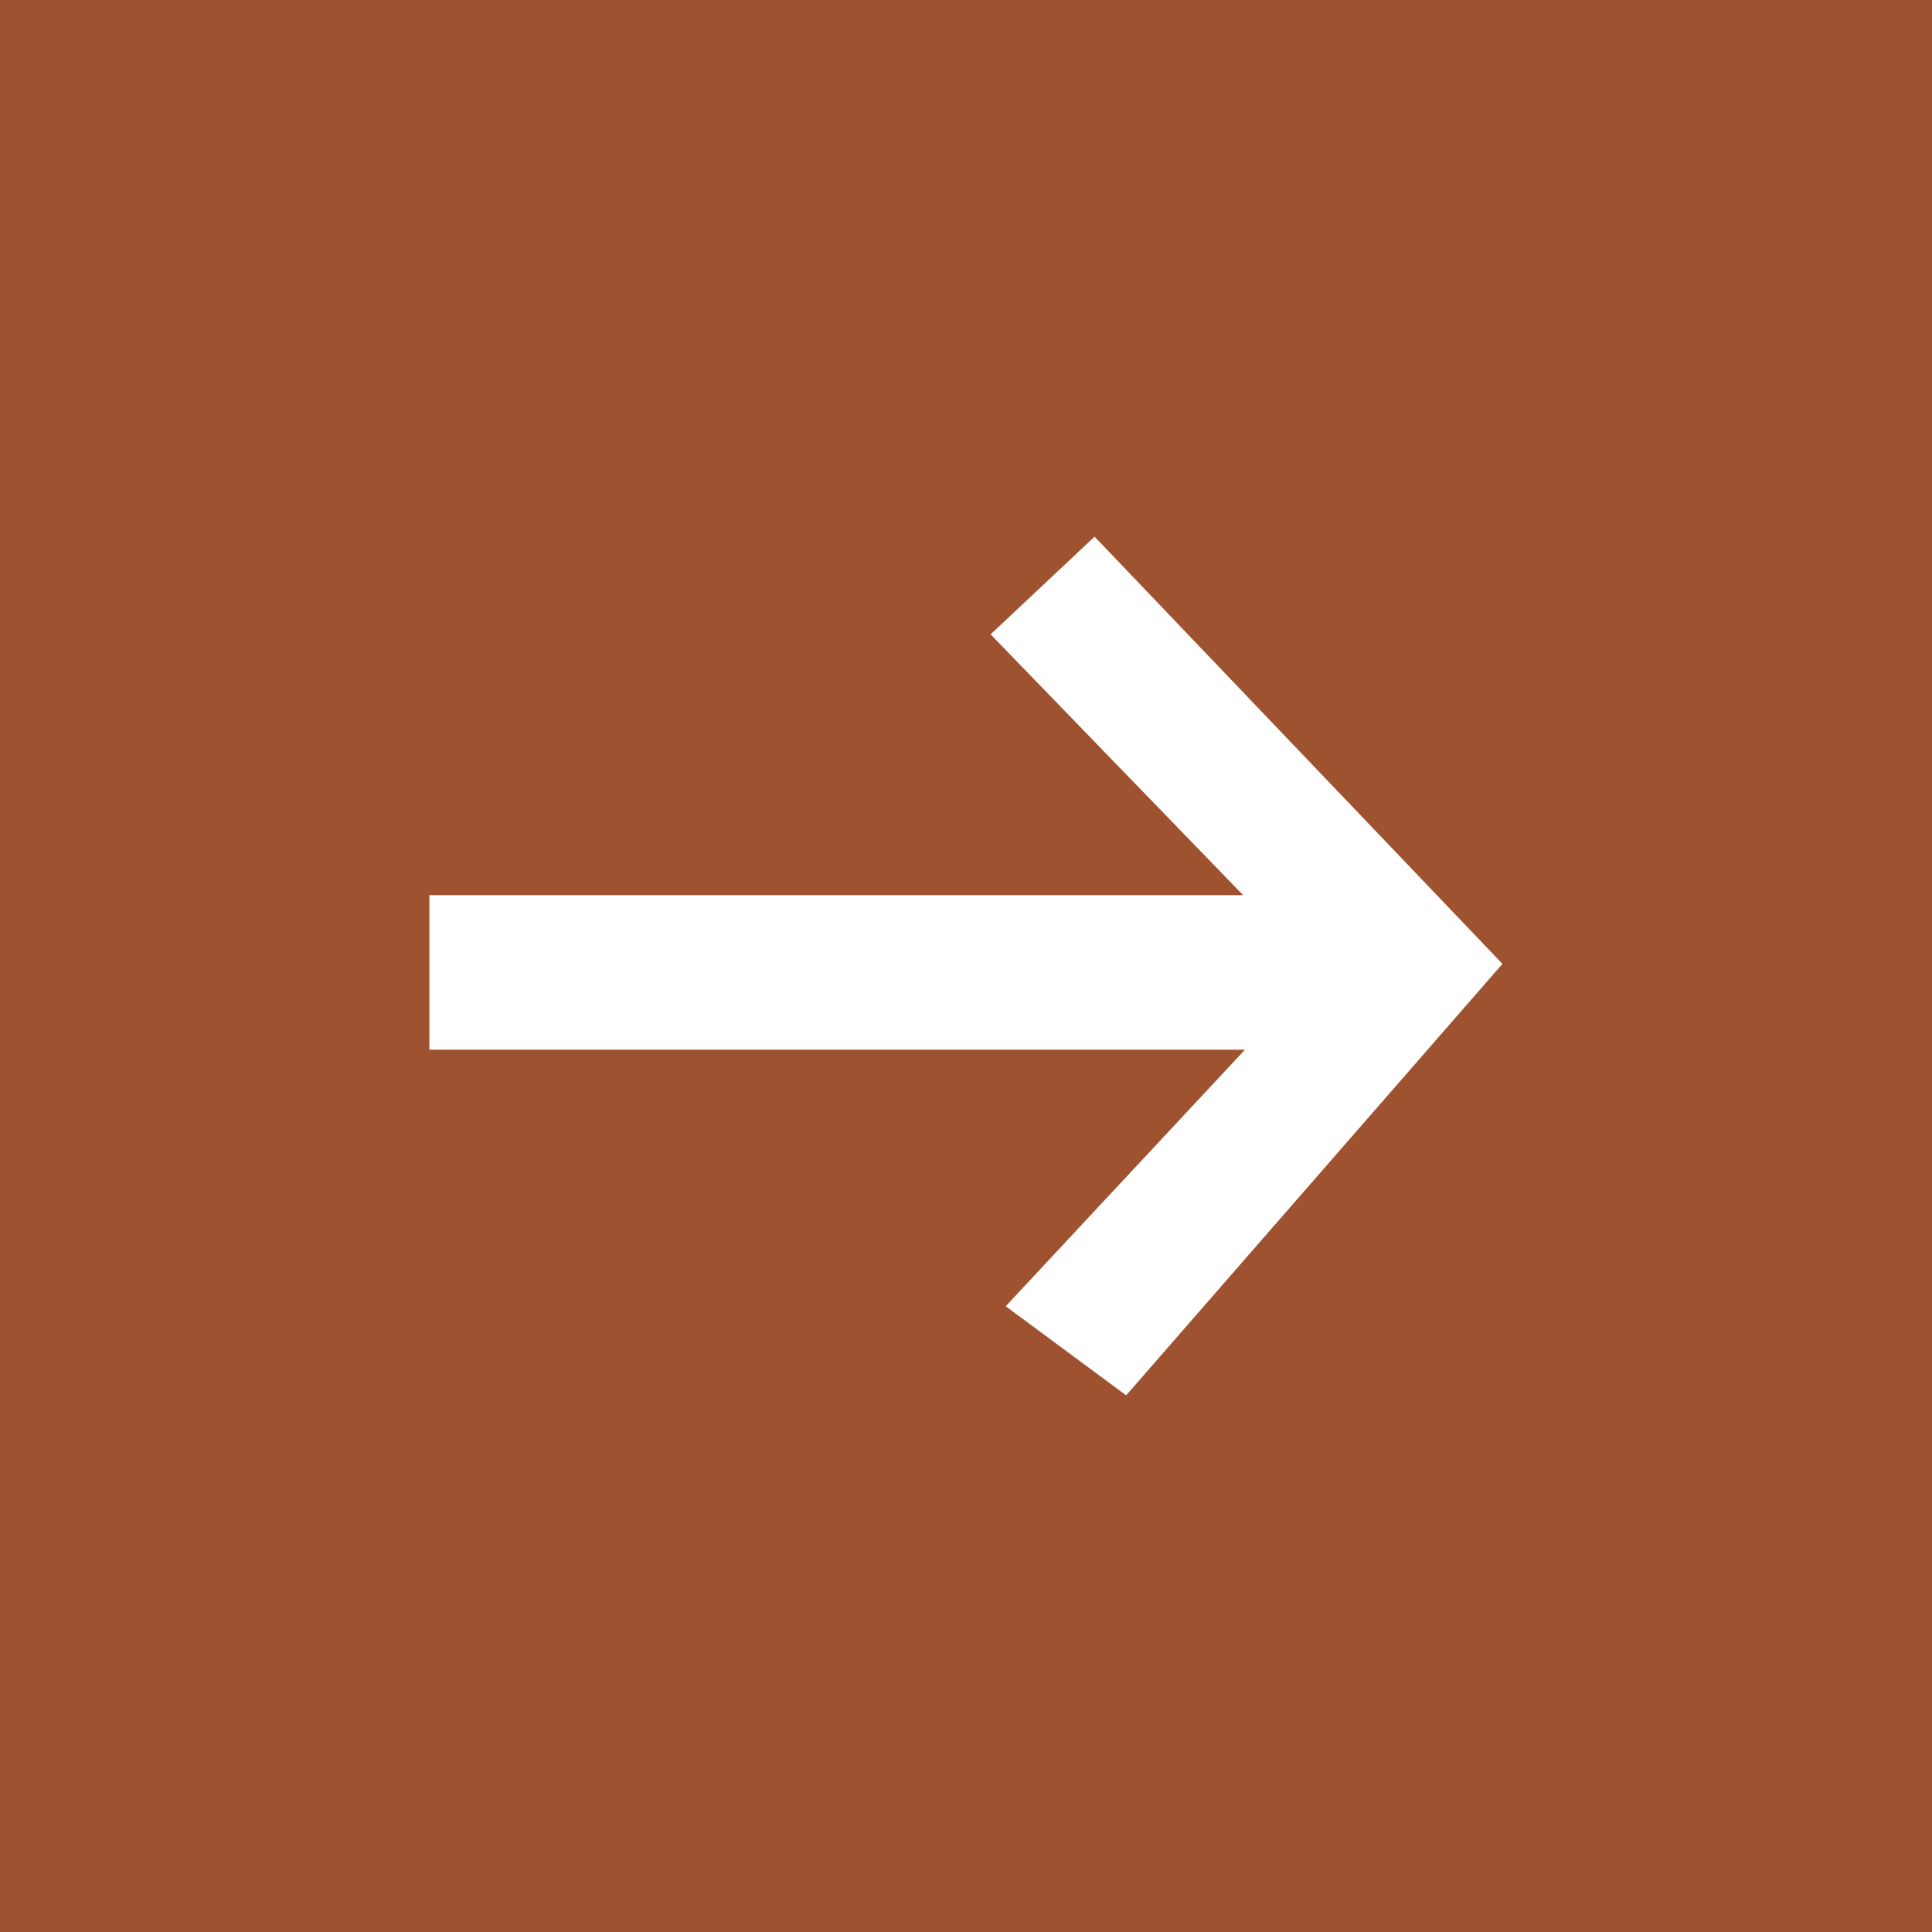 <svg id="navItem001_v1_v1.svg" xmlns="http://www.w3.org/2000/svg" width="18" height="18" viewBox="0 0 18 18">
  <defs>
    <style>
      .cls-1 {
        fill: #9f522f;
      }

      .cls-2 {
        fill: #fff;
        fill-rule: evenodd;
      }
    </style>
  </defs>
  <rect class="cls-1" width="18" height="18"/>
  <path class="cls-2" d="M170,5635.78v-1.44h7.582l-2.353-2.43,0.969-.91,3.8,3.98-3.506,4.02-1.122-.83,2.229-2.39H170Z" transform="translate(-166 -5626)"/>
</svg>
